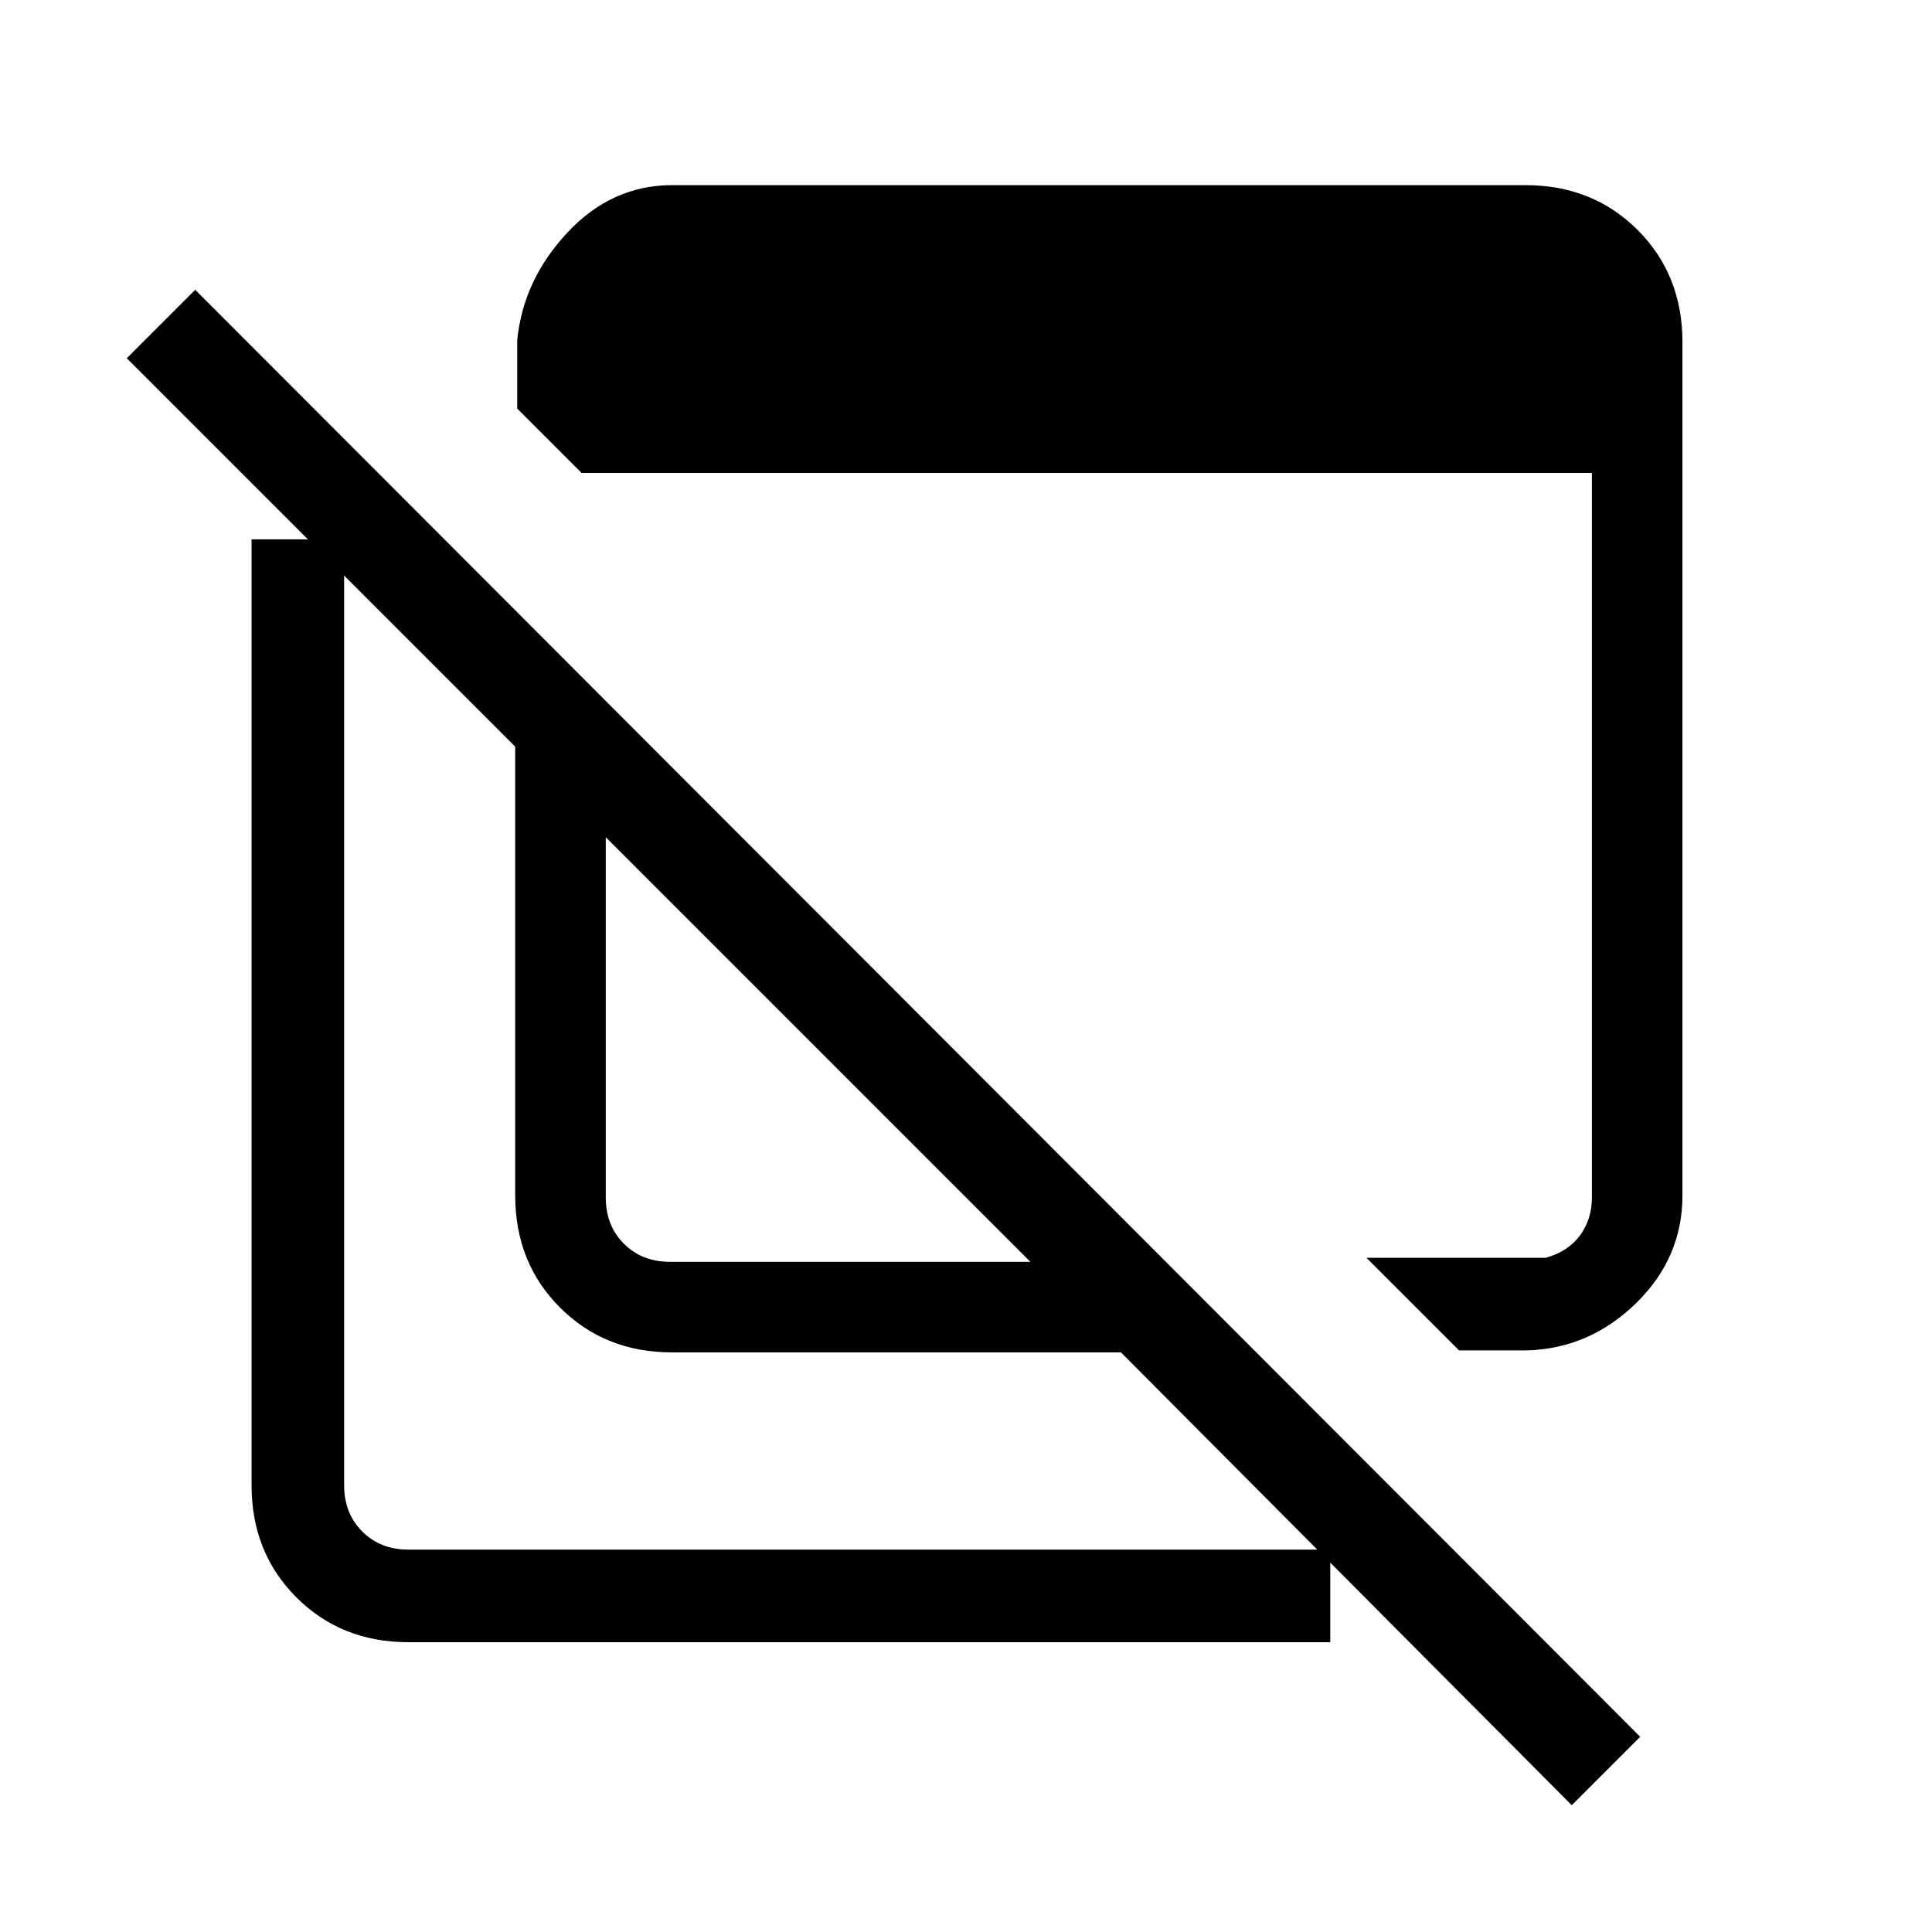 <svg xmlns="http://www.w3.org/2000/svg" height="20" viewBox="0 -960 960 960" width="20"><path d="m725-289-46-46h89q11-3 17-11t6-19v-360H289l-32-32v-34q3-30 25-53.5t52-23.5h424q33.45 0 55.725 22.275T836-790v424q0 31-23 53.5T759-289h-34Zm56 226L557-288H334q-33.45 0-55.725-22.275T256-366v-223L63-782l34-34L815-97l-34 34ZM333-333h179L301-544v179q0 14 9 23t23 9ZM203-144q-33.45 0-55.725-22.275T125-222v-470h46v470q0 14 9 23t23 9h458v46H203Zm232-272Zm101-68Z"/></svg>